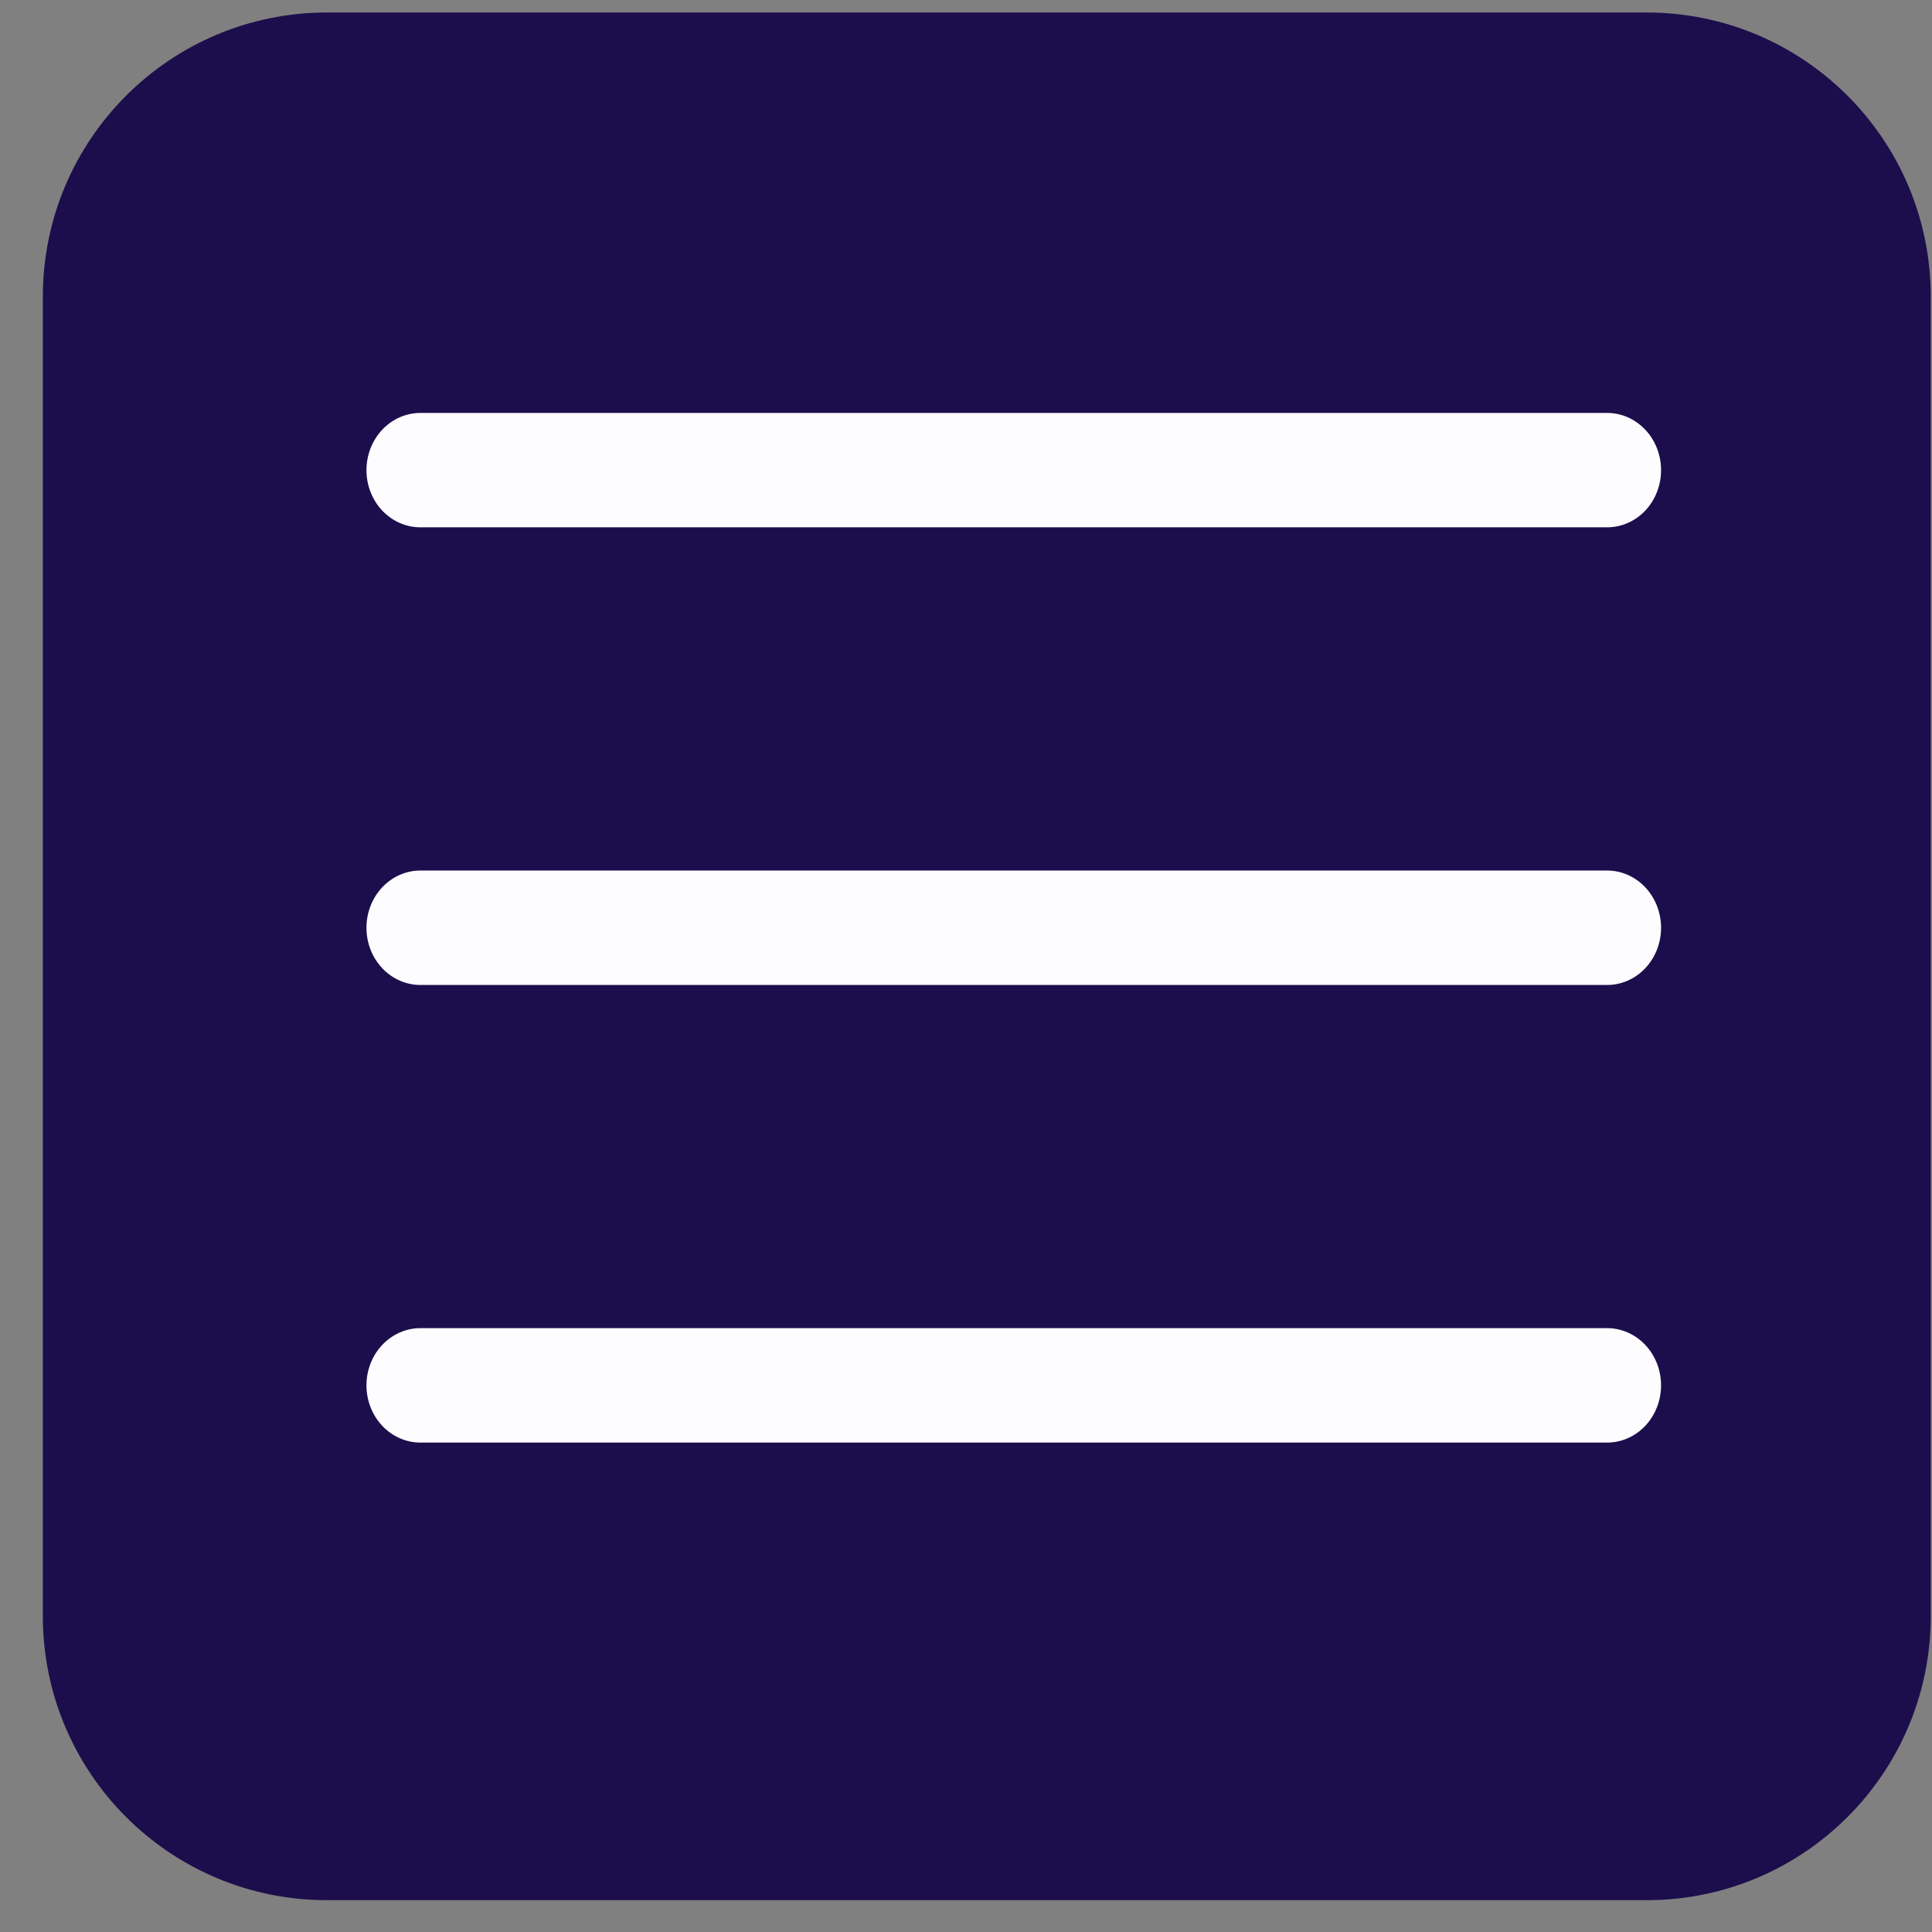 <svg width="34" height="34" viewBox="0 0 34 34" fill="none" xmlns="http://www.w3.org/2000/svg">
<rect x="0" y="0" width="34" height="34" fill="#808080" stroke="none"/>
<path d="M28.978 0.22H5.754C2.992 0.22 0.754 2.459 0.754 5.22V28.44C0.754 31.202 2.992 33.44 5.754 33.44H28.978C31.74 33.44 33.978 31.202 33.978 28.44V5.22C33.978 2.459 31.74 0.22 28.978 0.22Z" fill="#1C0E4C"/>
<path d="M28.283 15.32H7.398C7.147 15.32 6.905 15.426 6.727 15.615C6.549 15.804 6.449 16.06 6.449 16.327C6.449 16.594 6.549 16.85 6.727 17.039C6.905 17.228 7.147 17.334 7.398 17.334H28.283C28.534 17.334 28.776 17.228 28.954 17.039C29.132 16.85 29.232 16.594 29.232 16.327C29.232 16.06 29.132 15.804 28.954 15.615C28.776 15.426 28.534 15.32 28.283 15.32Z" fill="#FDFCFF"/>
<path d="M7.398 9.28H28.283C28.534 9.28 28.776 9.174 28.954 8.986C29.132 8.797 29.232 8.541 29.232 8.274C29.232 8.007 29.132 7.751 28.954 7.562C28.776 7.373 28.534 7.267 28.283 7.267H7.398C7.147 7.267 6.905 7.373 6.727 7.562C6.549 7.751 6.449 8.007 6.449 8.274C6.449 8.541 6.549 8.797 6.727 8.986C6.905 9.174 7.147 9.28 7.398 9.28Z" fill="#FDFCFF"/>
<path d="M28.283 23.373H7.398C7.147 23.373 6.905 23.48 6.727 23.668C6.549 23.857 6.449 24.113 6.449 24.38C6.449 24.647 6.549 24.903 6.727 25.092C6.905 25.281 7.147 25.387 7.398 25.387H28.283C28.534 25.387 28.776 25.281 28.954 25.092C29.132 24.903 29.232 24.647 29.232 24.38C29.232 24.113 29.132 23.857 28.954 23.668C28.776 23.48 28.534 23.373 28.283 23.373Z" fill="#FDFCFF"/>
</svg>
